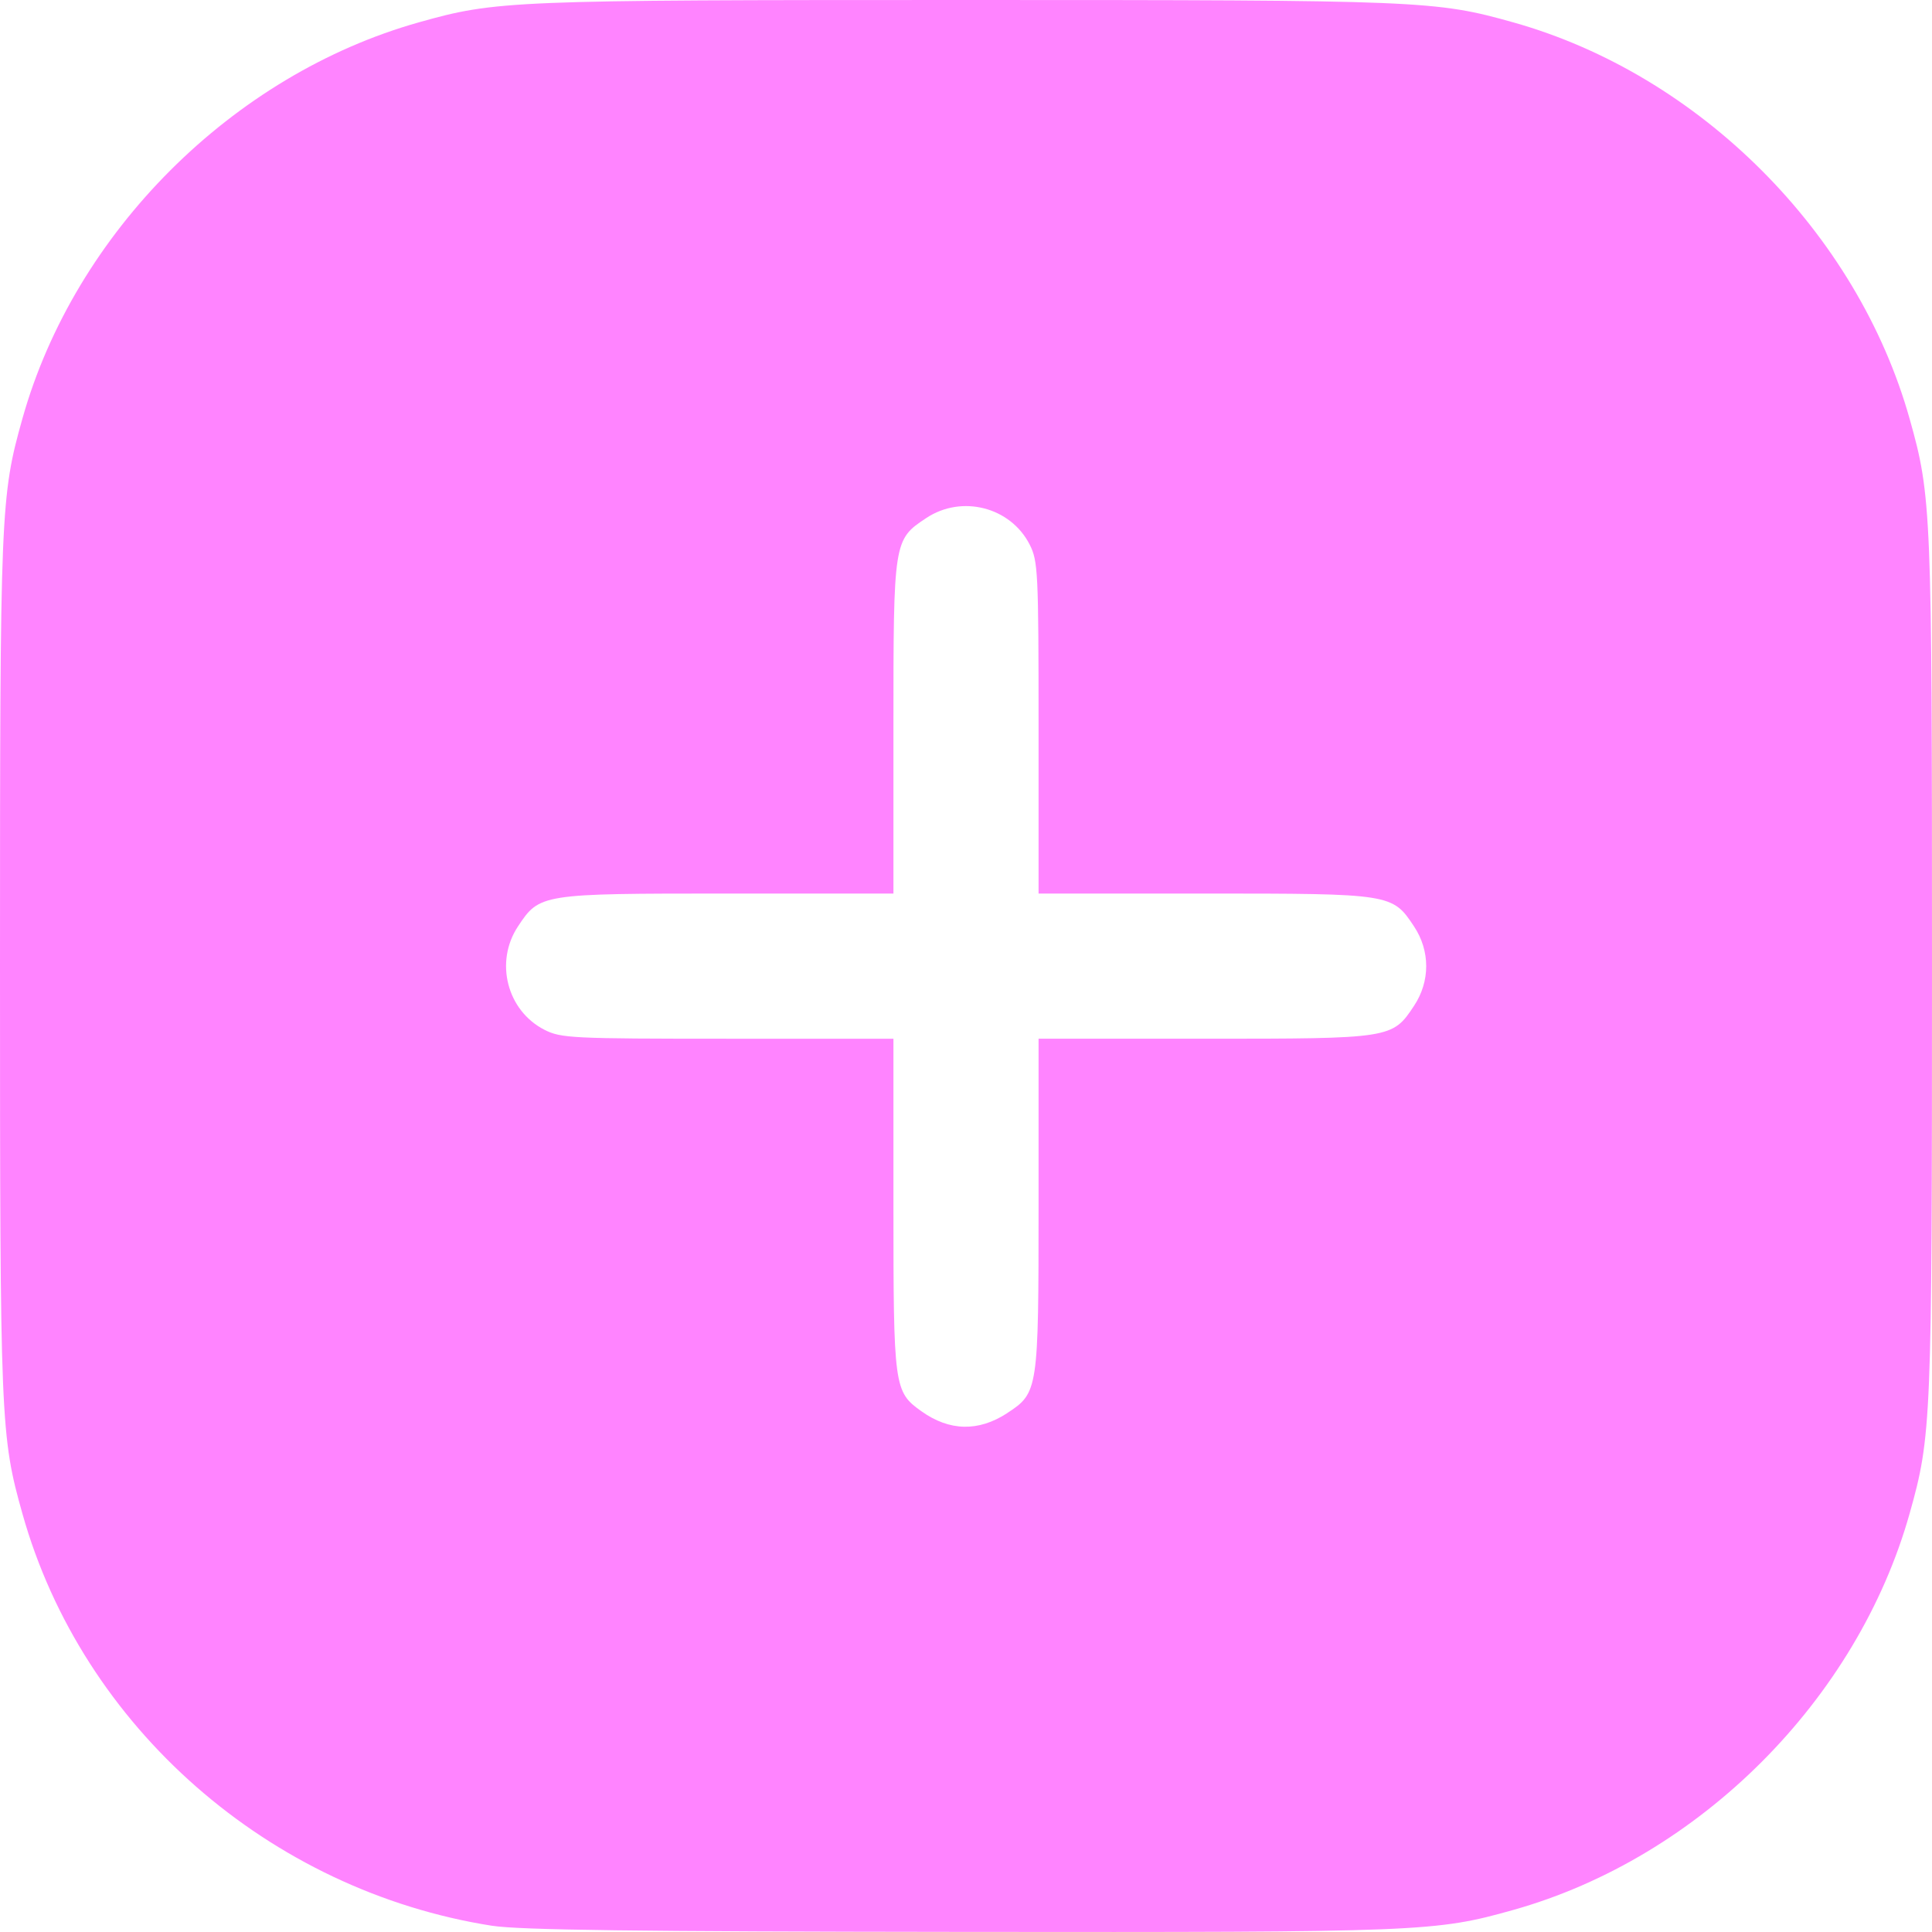 <?xml version="1.0" encoding="UTF-8" standalone="no"?>
<!-- Created with Inkscape (http://www.inkscape.org/) -->

<svg
   width="50mm"
   height="50mm"
   viewBox="0 0 50 50"
   version="1.1"
   id="svg1"
   xml:space="preserve"
   xmlns="http://www.w3.org/2000/svg"
   xmlns:svg="http://www.w3.org/2000/svg"><defs
     id="defs1"><linearGradient
       id="swatch13"><stop
         style="stop-color:#004780;stop-opacity:1;"
         offset="0"
         id="stop14" /></linearGradient><linearGradient
       id="swatch12"><stop
         style="stop-color:#004780;stop-opacity:1;"
         offset="0"
         id="stop13" /></linearGradient><linearGradient
       id="swatch11"><stop
         style="stop-color:#004780;stop-opacity:1;"
         offset="0"
         id="stop12" /></linearGradient></defs><g
     id="layer1"
     transform="translate(-40.457,-107.562)"><path
       style="fill:#ff6aff;fill-opacity:0.824;stroke-width:1.202"
       d="m 53.191,157.401 c -5.773,-0.908 -10.602,-5.144 -12.153,-10.662 -0.567,-2.017 -0.581,-2.362 -0.581,-14.173 0,-11.811 0.014,-12.156 0.581,-14.173 1.353,-4.815 5.438,-8.897 10.259,-10.253 2.004,-0.564 2.361,-0.578 14.16,-0.578 11.809,0 12.154,0.014 14.171,0.581 4.814,1.354 8.896,5.439 10.251,10.261 0.564,2.005 0.578,2.361 0.578,14.162 0,11.801 -0.015,12.158 -0.578,14.162 -1.356,4.822 -5.437,8.907 -10.251,10.261 -2.025,0.569 -2.341,0.582 -14.288,0.57 -8.381,-0.008 -11.446,-0.048 -12.149,-0.159 z m 13.333,-13.269 c 0.801,-0.523 0.811,-0.586 0.811,-5.391 v -4.297 h 4.296 c 4.835,0 4.861,-0.004 5.421,-0.851 0.42,-0.634 0.42,-1.421 0,-2.055 -0.56,-0.847 -0.586,-0.851 -5.421,-0.851 h -4.296 v -4.29 c 0,-4.035 -0.014,-4.317 -0.231,-4.743 -0.495,-0.97 -1.756,-1.294 -2.674,-0.686 -0.847,0.56 -0.851,0.586 -0.851,5.422 v 4.297 h -4.296 c -4.835,0 -4.861,0.004 -5.421,0.851 -0.608,0.919 -0.284,2.18 0.686,2.675 0.426,0.217 0.707,0.231 4.742,0.231 h 4.289 v 4.297 c 0,4.727 0.015,4.839 0.724,5.344 0.727,0.518 1.476,0.534 2.222,0.048 z"
       id="path2" /></g></svg>

